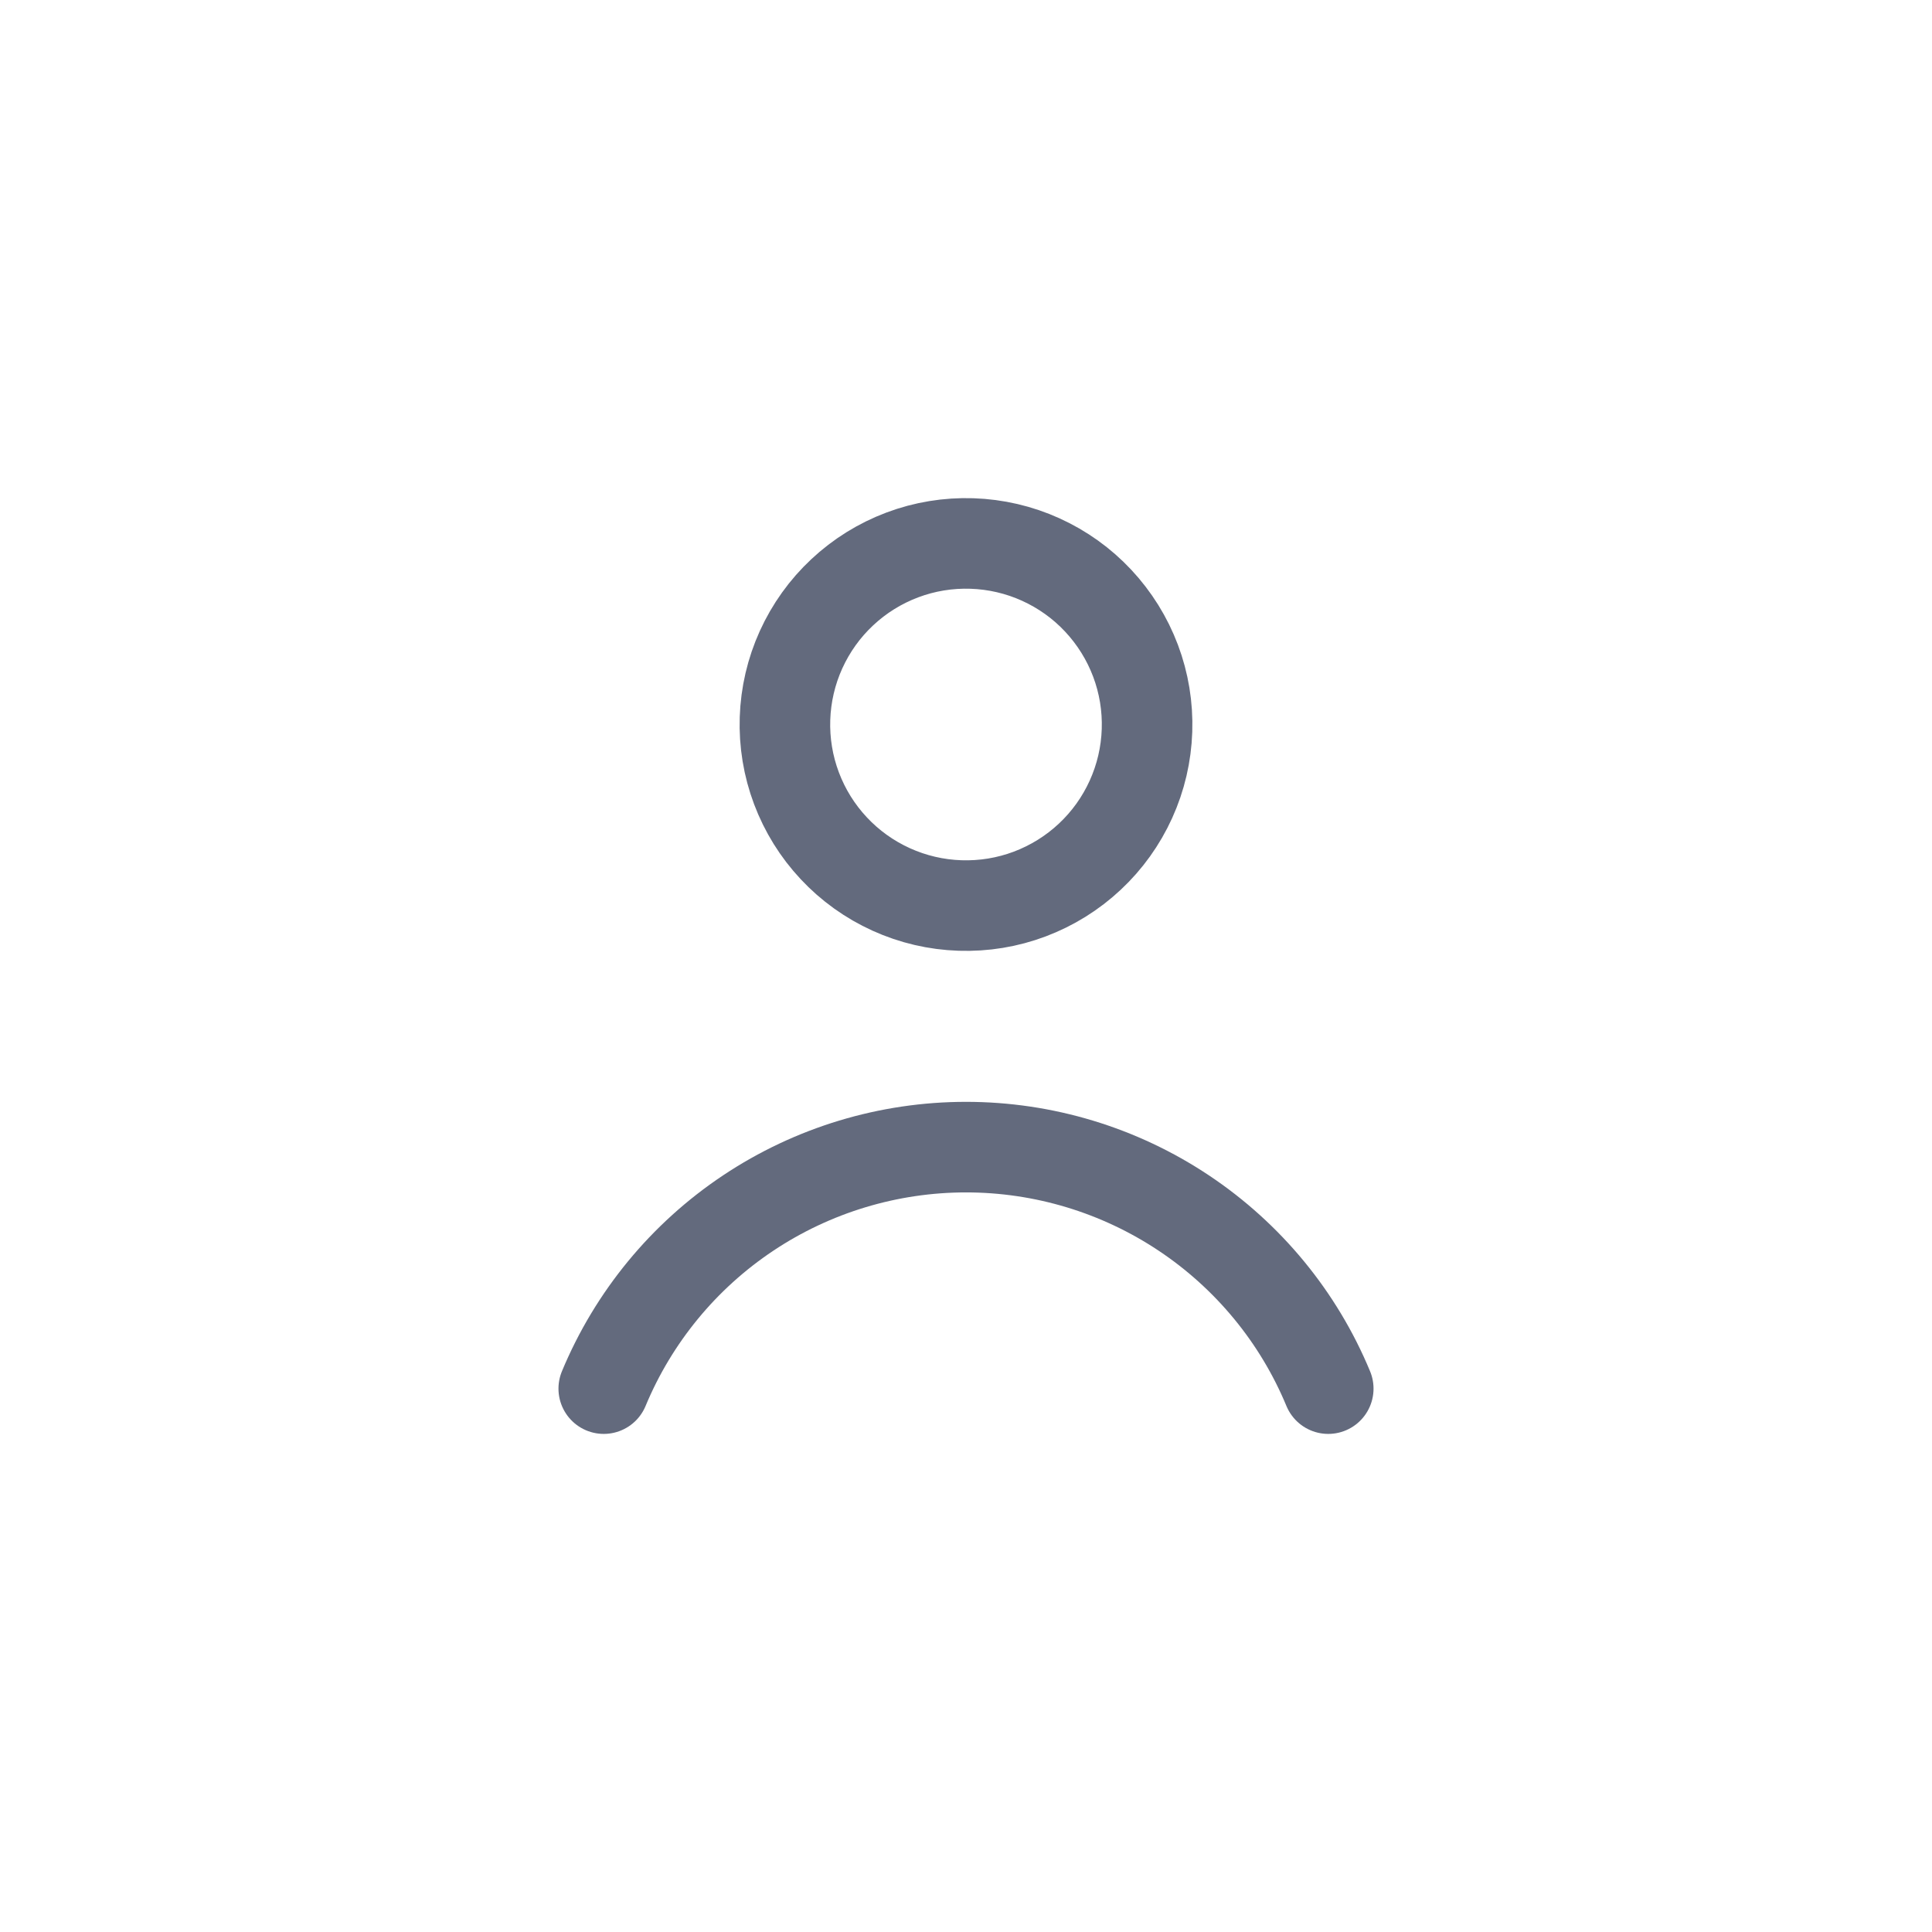 <svg width="32" height="32" viewBox="0 0 32 32" fill="none" xmlns="http://www.w3.org/2000/svg">
<path d="M13.002 11.901C12.989 12.295 13.053 12.687 13.192 13.056C13.331 13.425 13.54 13.762 13.81 14.05C14.079 14.338 14.402 14.569 14.761 14.732C15.12 14.895 15.507 14.985 15.901 14.998C16.295 15.011 16.687 14.947 17.056 14.808C17.424 14.669 17.762 14.46 18.05 14.19C18.338 13.921 18.569 13.598 18.732 13.239C18.895 12.88 18.985 12.493 18.998 12.099C19.011 11.705 18.947 11.313 18.808 10.944C18.669 10.575 18.459 10.238 18.19 9.95C17.921 9.662 17.598 9.431 17.239 9.268C16.88 9.105 16.493 9.015 16.099 9.002C15.705 8.989 15.313 9.053 14.944 9.192C14.575 9.331 14.238 9.54 13.95 9.81C13.662 10.079 13.431 10.402 13.268 10.761C13.105 11.12 13.015 11.507 13.002 11.901Z" stroke="#636A7D" stroke-width="1.5" stroke-linecap="round" stroke-linejoin="round"/>
<path d="M22 23C21.509 21.816 20.676 20.804 19.608 20.092C18.54 19.38 17.285 19 16 19C14.716 19 13.46 19.38 12.392 20.092C11.324 20.804 10.492 21.816 10 23" stroke="#636A7D" stroke-width="1.5" stroke-linecap="round" stroke-linejoin="round"/>
</svg>

